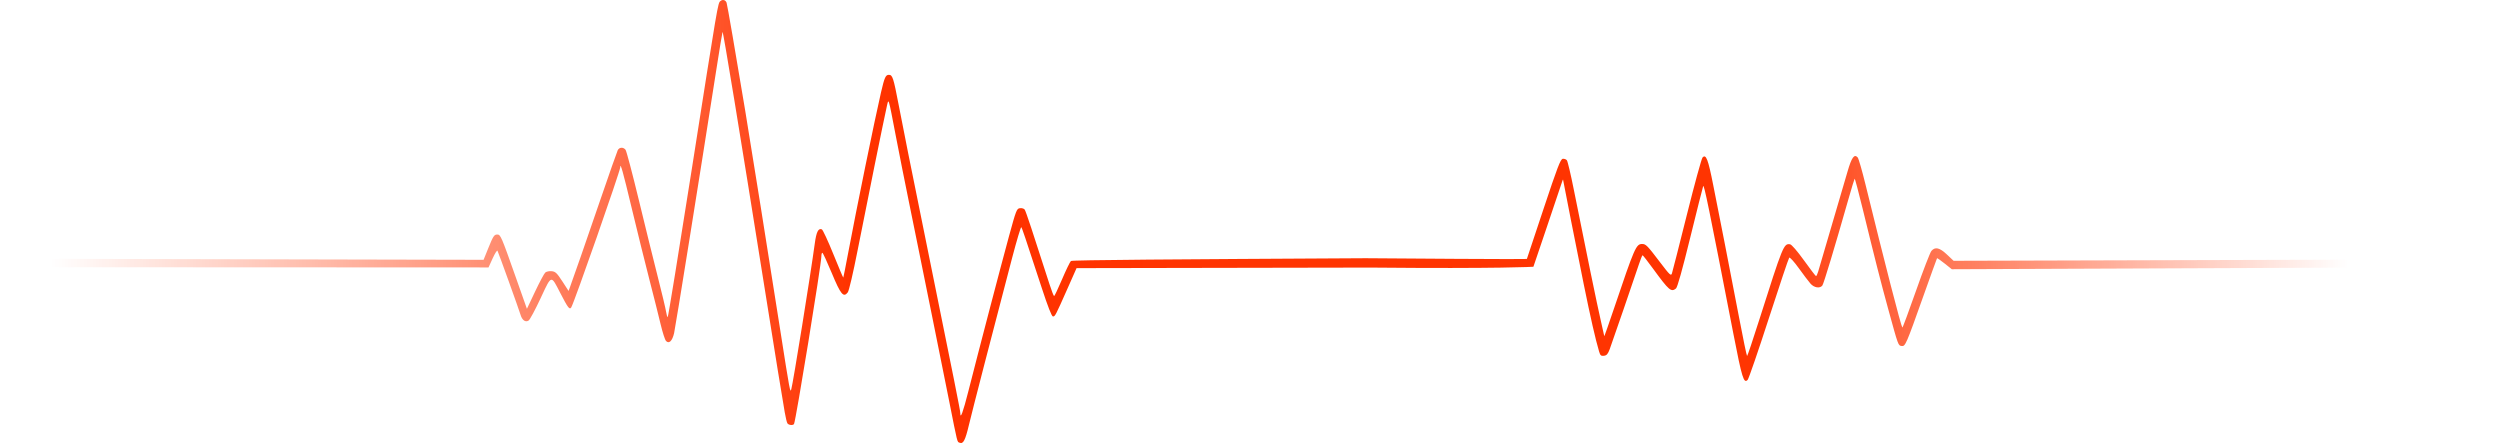 <svg width="1422" height="252" viewBox="0 0 1422 252" fill="none" xmlns="http://www.w3.org/2000/svg">
<path d="M38.084 147.242L0 147.021V151.802L39.301 152.008L277.868 152.119L280.204 146.989C281.489 144.168 282.73 142.196 282.96 142.607C283.484 143.542 295.162 175.979 296.116 179.152C297.027 182.18 298.91 183.483 300.679 182.311C301.404 181.831 304.46 176.149 307.472 169.686C307.569 169.477 307.665 169.272 307.759 169.069C307.863 168.847 307.965 168.628 308.064 168.413C308.068 168.406 308.071 168.398 308.075 168.391C308.078 168.385 308.081 168.378 308.084 168.372C313.766 156.145 313.497 156.603 318.536 166.376C323.092 175.213 323.956 176.355 324.933 174.826C326.558 172.283 352.797 97.27 352.797 95.168C352.797 92.062 354.239 97.2 359.323 118.418C362.399 131.257 366.906 149.469 369.34 158.891C371.774 168.313 374.657 179.786 375.748 184.387C376.839 188.988 378.223 193.284 378.825 193.934C380.531 195.777 382.387 193.985 383.431 189.488C384.231 186.035 397.916 100.66 407.354 40.231C409.231 28.21 410.862 18.275 410.977 18.154C411.371 17.737 420.465 73.134 435.52 167.655C441.802 207.096 444.079 221.134 446.373 234.582C446.859 237.431 447.529 240.21 447.861 240.757C448.521 241.844 451.089 242.114 451.646 241.156C452.648 239.436 467.192 150.222 467.192 145.799C467.192 144.674 467.446 143.761 467.756 143.772C468.067 143.782 470.472 148.969 473.103 155.298C478.196 167.554 479.787 169.472 482.218 166.293C482.913 165.384 485.25 155.392 487.785 142.488C492.895 116.473 502.888 67.21 504.337 60.891C505.535 55.665 505.097 54.256 509.667 78.021C511.522 87.661 514.764 103.975 516.874 114.273C518.984 124.571 521.682 137.837 522.869 143.753C524.055 149.669 527.395 166.161 530.289 180.403C533.183 194.645 537.472 215.978 539.82 227.81C544.835 253.082 544.366 251.225 545.88 251.839C547.906 252.663 549.044 250.47 551.114 241.753C552.979 233.899 564.977 187.503 575.677 146.766C578.292 136.811 580.647 128.924 580.911 129.237C581.392 129.813 582.698 133.69 592.511 163.671C596.044 174.465 598.215 180.005 598.913 180.005C600.138 180.005 600.259 179.772 607.134 164.269L612.345 152.517L779.439 152.2C853.785 152.908 872.201 151.728 872.201 151.728C872.201 151.728 887.585 106.367 888.399 103.724C888.736 102.628 889.041 101.952 889.076 102.221C889.257 103.586 897.119 143.36 900.792 161.488C904.625 180.407 907.512 193.059 909.573 199.977C910.233 202.19 910.676 202.573 912.335 202.367C913.897 202.174 914.589 201.371 915.633 198.537C917.185 194.327 929.9 157.368 932.282 150.144C933.183 147.411 934.09 145.178 934.297 145.181C934.504 145.185 937.213 148.662 940.318 152.908C949.369 165.287 950.548 166.3 953.309 164.078C954.12 163.425 956.909 153.46 961.392 135.196C965.156 119.858 968.475 106.673 968.765 105.897C969.26 104.571 971.919 117.564 985.932 189.773C990.849 215.11 991.874 218.412 994.087 216.037C994.684 215.396 1000.1 199.656 1006.12 181.059C1012.14 162.463 1017.35 146.941 1017.71 146.566C1018.06 146.188 1020.47 148.83 1023.11 152.491C1025.73 156.125 1028.72 160.084 1029.77 161.289C1031.82 163.665 1035.14 164.217 1036.55 162.417C1037.32 161.433 1043.56 140.762 1051.35 113.408C1053.14 107.12 1054.75 101.828 1054.92 101.646C1055.09 101.463 1057.18 109.296 1059.56 119.052C1066.55 147.693 1069.63 159.785 1073.94 175.515C1079.81 196.898 1079.67 196.507 1081.64 196.803C1083.75 197.12 1084.16 196.163 1094.21 167.862C1098.26 156.469 1101.67 147.025 1101.79 146.876C1101.91 146.727 1103.85 148.077 1106.1 149.876L1110.2 153.146L1399.47 151.959C1414.4 151.821 1421.96 152.673 1421.96 150.951C1421.96 149.641 1422.29 148.238 1420.95 147.756C1418.52 146.887 1412.34 147.559 1402.61 147.505L1111.21 148.342L1107.4 144.757C1103.21 140.817 1100.72 140.248 1098.58 142.735C1097.84 143.595 1093.89 153.826 1089.8 165.471C1085.71 177.116 1082.23 186.499 1082.06 186.323C1081.3 185.524 1071.93 149.146 1061.09 104.919C1059.16 97.031 1057.16 90.116 1056.65 89.552C1054.72 87.397 1053.22 89.488 1050.86 97.636C1048.35 106.326 1035.46 150.241 1034.17 154.517C1033.74 155.941 1033.19 157.084 1032.95 157.056C1032.71 157.028 1029.62 152.995 1026.1 148.093C1022.24 142.739 1019.08 139.087 1018.17 138.947C1014.6 138.401 1014.1 139.643 1000.64 182C997.061 193.281 993.953 202.514 993.739 202.516C993.525 202.519 991.39 192.214 988.994 179.615C986.598 167.016 983.009 148.461 981.018 138.383C979.026 128.304 976.096 113.467 974.508 105.411C971.56 90.466 970.403 87.467 968.4 89.588C967.821 90.201 963.796 104.921 959.457 122.298C955.118 139.675 951.302 154.652 950.978 155.58C950.455 157.075 949.716 156.383 944.478 149.488C936.945 139.572 936.173 138.781 934.037 138.781C930.621 138.781 929.743 140.796 918.054 175.432C915.022 184.415 912.526 191.511 912.507 191.199C912.487 190.889 911.644 187.124 910.633 182.833C908.843 175.235 901.371 138.98 895.157 107.739C893.461 99.212 891.697 91.755 891.238 91.169C890.778 90.582 889.716 90.209 888.879 90.34C887.598 90.54 885.858 95.082 877.949 118.862C872.776 134.419 868.52 147.199 868.493 147.264C868.466 147.328 865.035 147.568 776.71 146.873C669.686 147.48 609.825 147.859 609.147 148.454C608.615 148.921 606.345 153.603 604.103 158.858C601.861 164.113 599.824 168.422 599.577 168.432C599.33 168.443 598.122 165.314 596.894 161.48C587.444 131.995 583.492 120.104 582.844 119.212C582.431 118.642 581.217 118.284 580.147 118.415C578.296 118.643 577.987 119.437 573.85 134.59C569.186 151.674 556.544 199.921 550.833 222.432C547.721 234.697 546.215 238.757 546.215 234.88C546.215 233.586 542.891 216.939 527.301 140.167C516.901 88.954 514.413 76.542 511.171 59.695C508.161 44.06 507.673 42.565 505.575 42.565C503.743 42.565 503.093 44.019 501.122 52.525C497.497 68.166 487.133 118.872 482.231 144.948C480.913 151.959 479.756 157.785 479.66 157.895C479.564 158.004 477.008 151.967 473.981 144.479C470.953 136.991 468.014 130.677 467.449 130.448C465.471 129.645 464.341 131.9 463.464 138.399C461.116 155.785 451.09 217.992 450.08 221.436C449.442 223.614 449.294 222.822 443.836 187.972C437.394 146.847 427.023 81.89 423.864 62.882C418.467 30.41 413.677 2.637 413.288 1.564C412.707 -0.037 411.063 -0.494 409.779 0.591C408.302 1.838 408.457 0.927 393.376 96.934C386.165 142.832 380.056 180.388 379.798 180.394C379.541 180.399 379.116 178.986 378.855 177.254C378.593 175.522 376.478 166.648 374.155 157.534C371.833 148.421 366.966 128.685 363.34 113.678C359.715 98.67 356.326 85.853 355.809 85.194C354.526 83.557 352.253 83.687 351.363 85.448C350.96 86.246 346.376 99.314 341.178 114.487C332.793 138.964 326.803 156.188 324.244 163.187L323.401 165.492L319.844 160C316.798 155.298 315.929 154.472 313.796 154.255C312.426 154.116 310.788 154.456 310.156 155.012C309.524 155.567 306.915 160.44 304.359 165.84L299.71 175.66L293.023 156.718C285.16 134.446 284.703 133.395 282.878 133.395C281.062 133.395 280.547 134.188 277.561 141.583L275.058 147.779L38.084 147.242Z" fill="url(#paint0_linear_240_1988)"/>
<path fill-rule="evenodd" clip-rule="evenodd" d="M504.551 59.931C504.557 59.901 504.564 59.872 504.57 59.843C504.585 59.773 504.6 59.705 504.615 59.638C504.594 59.733 504.573 59.831 504.551 59.931ZM409.758 0.609C409.751 0.615 409.745 0.62 409.738 0.626C409.731 0.632 409.724 0.638 409.717 0.644C409.73 0.632 409.744 0.621 409.758 0.609ZM1081.48 196.779C1081.5 196.782 1081.52 196.785 1081.53 196.788L1081.64 196.803C1081.58 196.795 1081.53 196.787 1081.48 196.779Z" fill="url(#paint1_linear_240_1988)"/>
<path fill-rule="evenodd" clip-rule="evenodd" d="M308.064 168.413C308.068 168.406 308.071 168.398 308.075 168.391C307.971 168.613 307.866 168.839 307.759 169.069C307.665 169.272 307.569 169.477 307.472 169.686C307.676 169.247 307.874 168.823 308.064 168.413Z" fill="url(#paint2_linear_240_1988)"/>
<defs>
<linearGradient id="paint0_linear_240_1988" x1="1335.61" y1="126.301" x2="28.848" y2="126.301" gradientUnits="userSpaceOnUse">
<stop stop-color="#FF3300" stop-opacity="0"/>
<stop offset="0.26" stop-color="#FF3300" stop-opacity="0.994"/>
<stop offset="0.653" stop-color="#FF3300"/>
<stop offset="1" stop-color="#FF3300" stop-opacity="0"/>
</linearGradient>
<linearGradient id="paint1_linear_240_1988" x1="1335.61" y1="126.301" x2="28.848" y2="126.301" gradientUnits="userSpaceOnUse">
<stop stop-color="#FF3300" stop-opacity="0"/>
<stop offset="0.26" stop-color="#FF3300" stop-opacity="0.994"/>
<stop offset="0.653" stop-color="#FF3300"/>
<stop offset="1" stop-color="#FF3300" stop-opacity="0"/>
</linearGradient>
<linearGradient id="paint2_linear_240_1988" x1="1335.61" y1="126.301" x2="28.848" y2="126.301" gradientUnits="userSpaceOnUse">
<stop stop-color="#FF3300" stop-opacity="0"/>
<stop offset="0.26" stop-color="#FF3300" stop-opacity="0.994"/>
<stop offset="0.653" stop-color="#FF3300"/>
<stop offset="1" stop-color="#FF3300" stop-opacity="0"/>
</linearGradient>
</defs>
</svg>
